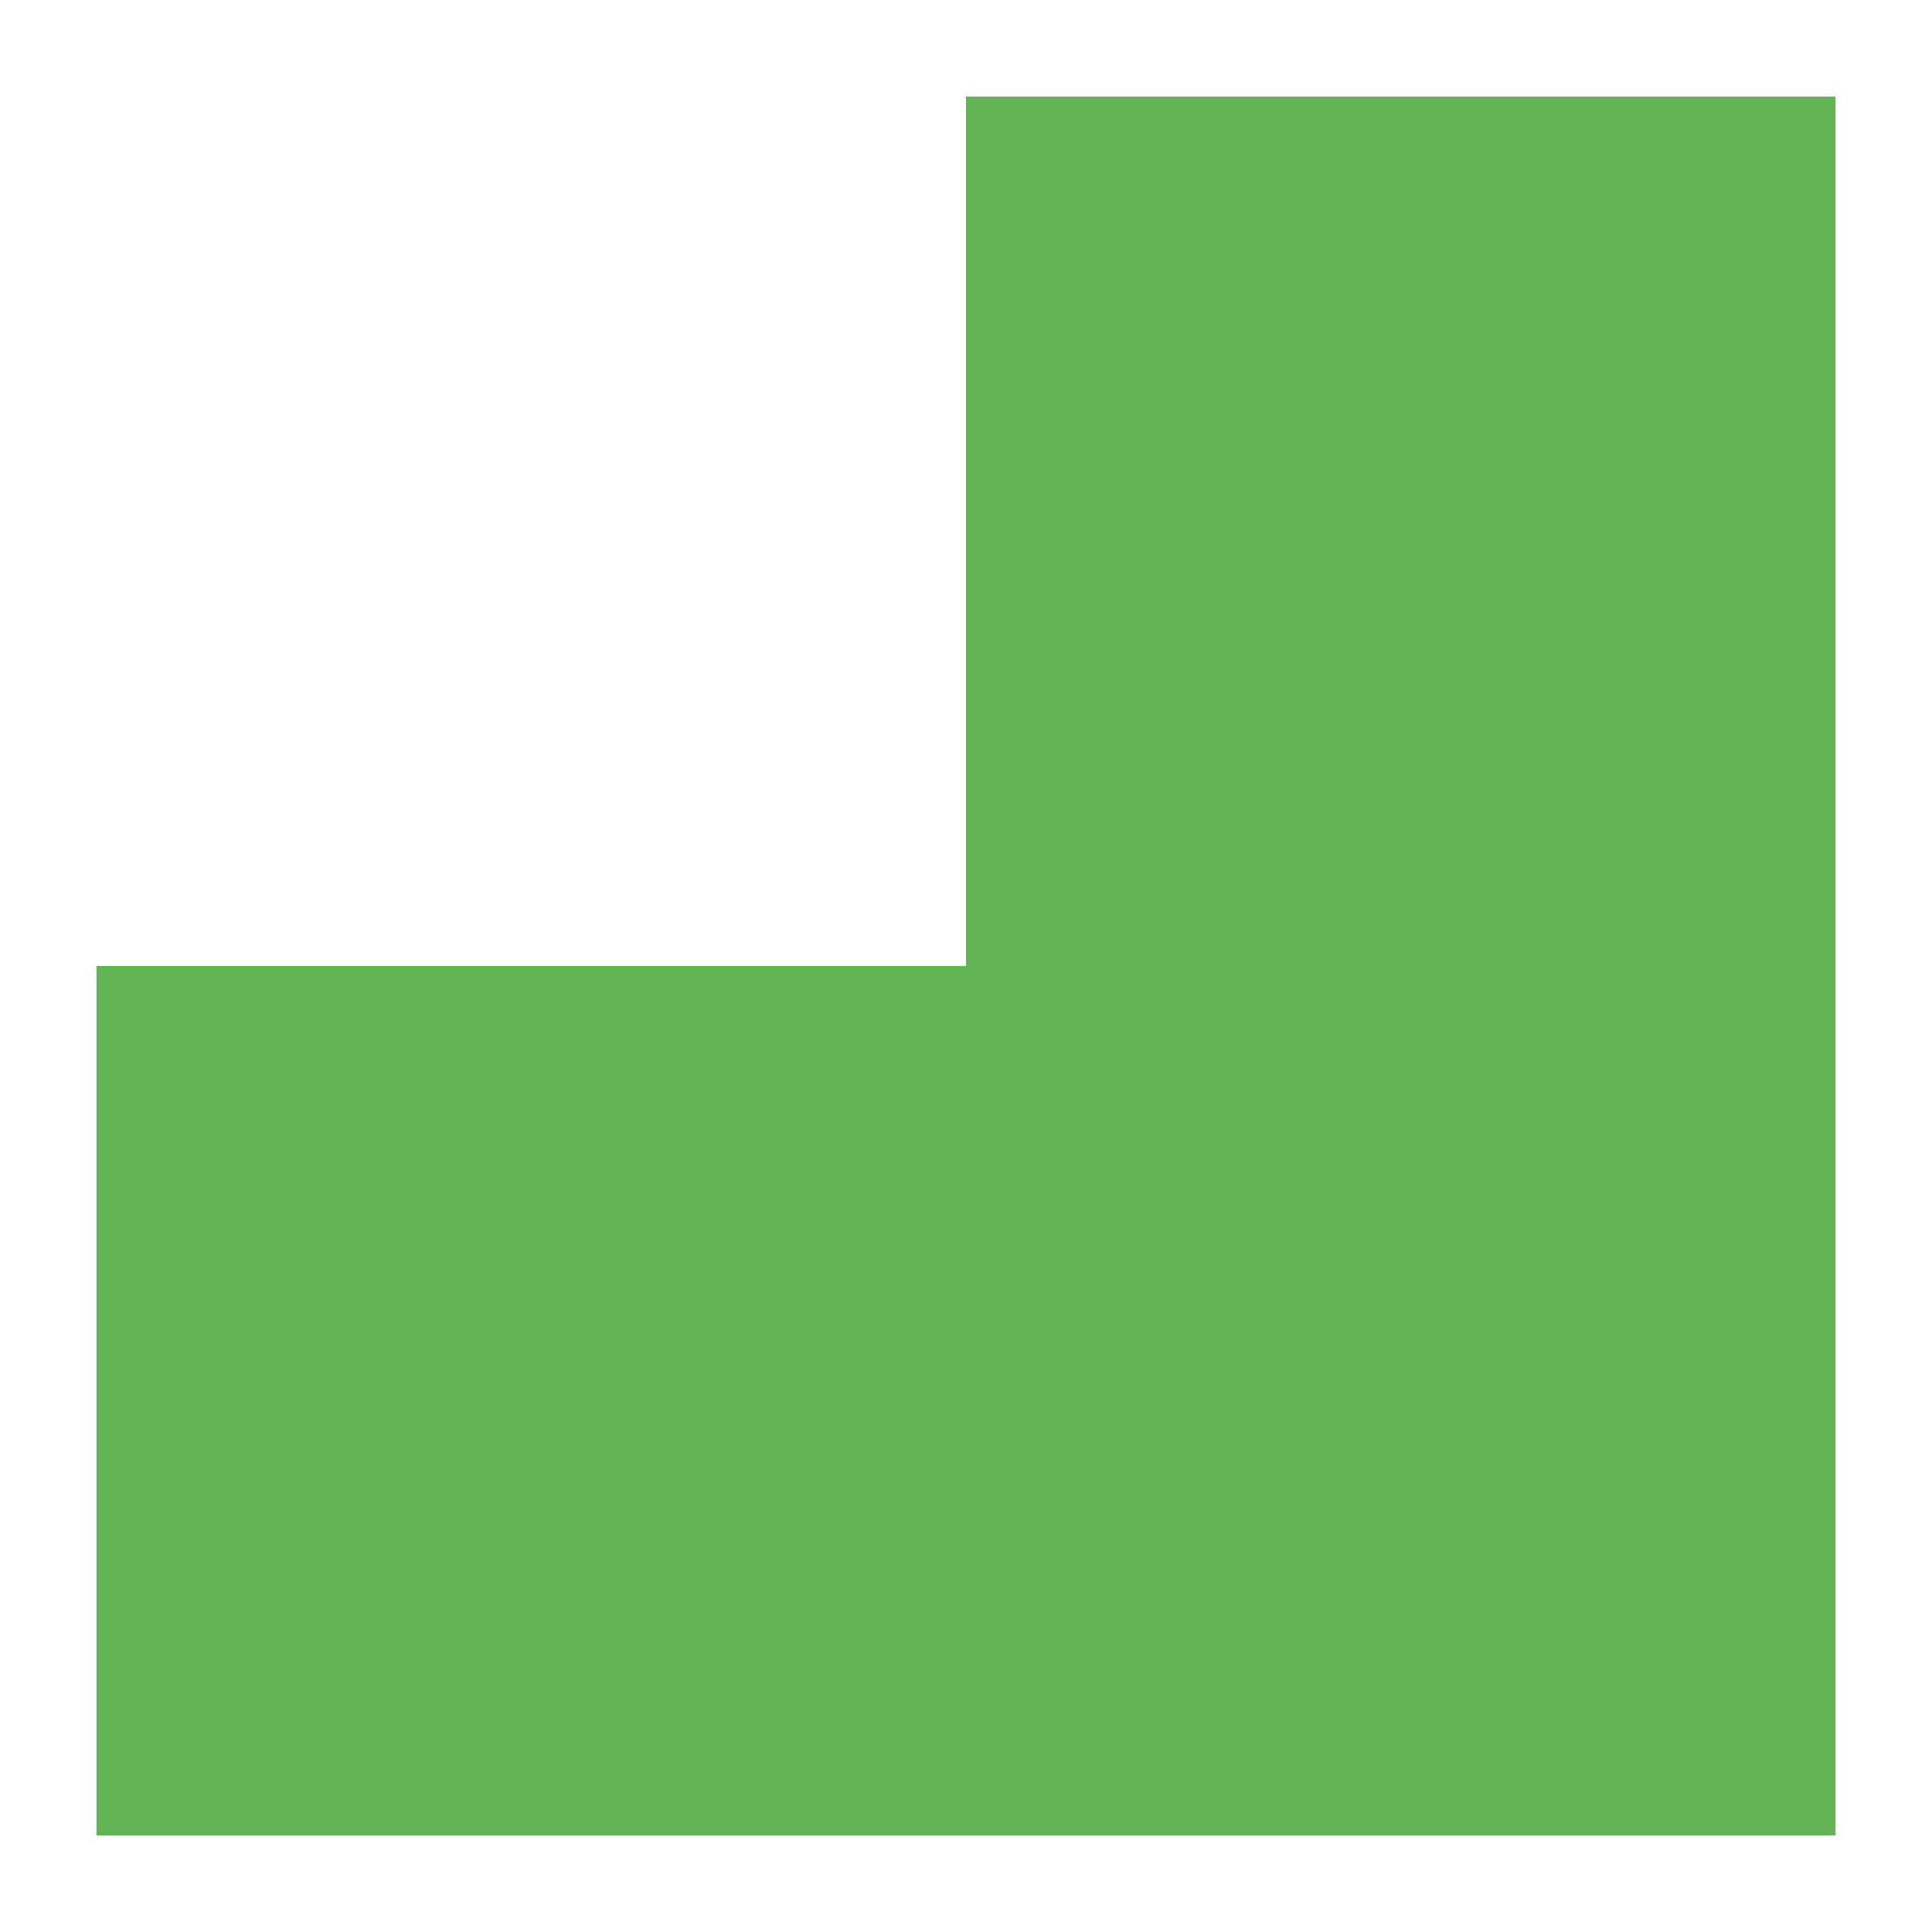 <svg xmlns:dc="http://purl.org/dc/elements/1.1/" xmlns:cc="http://creativecommons.org/ns#" xmlns:rdf="http://www.w3.org/1999/02/22-rdf-syntax-ns#" xmlns:svg="http://www.w3.org/2000/svg" xmlns="http://www.w3.org/2000/svg" xmlns:xlink="http://www.w3.org/1999/xlink" version="1.1" width="40" height="40">
  <g>
    <path d="m 2,20 18,0 0,-18 18,0 0,36 -36,0 z" style="fill:#62b455;fill-opacity:1;fill-rule:evenodd"/>
  </g>
</svg>
